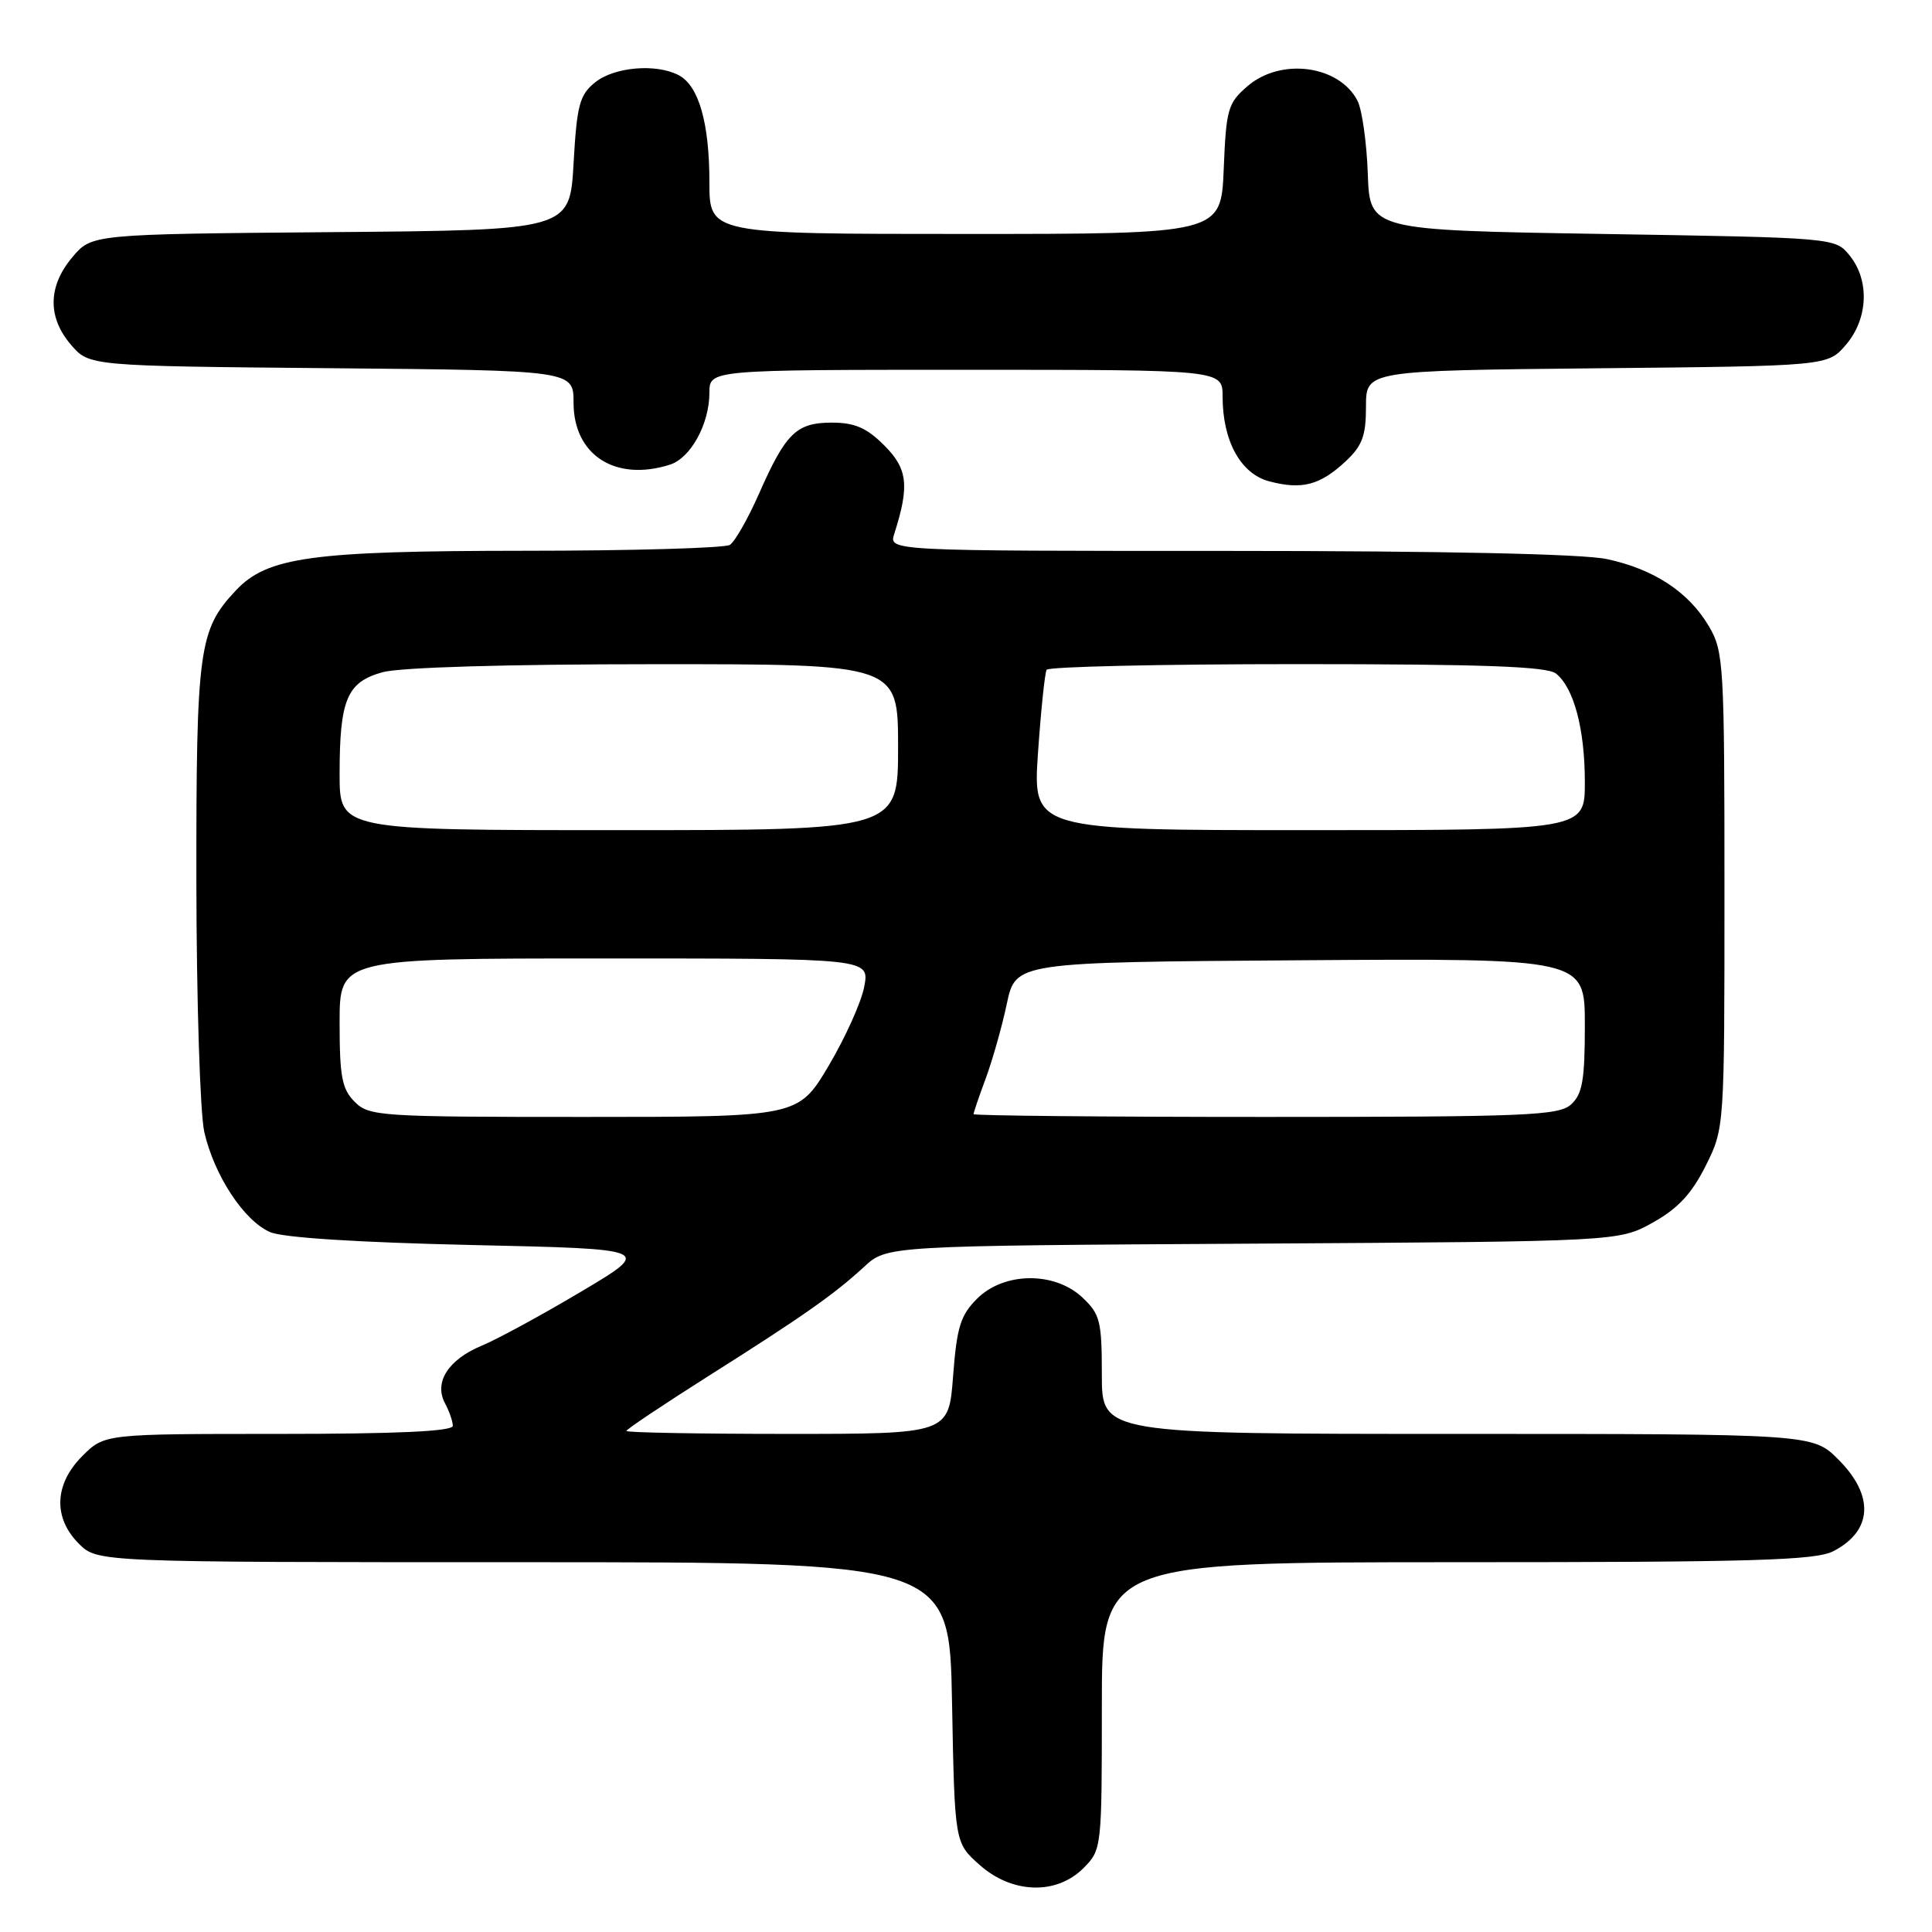 <?xml version="1.0" encoding="UTF-8" standalone="no"?>
<!DOCTYPE svg PUBLIC "-//W3C//DTD SVG 1.1//EN" "http://www.w3.org/Graphics/SVG/1.1/DTD/svg11.dtd" >
<svg xmlns="http://www.w3.org/2000/svg" xmlns:xlink="http://www.w3.org/1999/xlink" version="1.1" viewBox="0 0 256 256">
 <g >
 <path fill="currentColor"
d=" M 143.55 247.55 C 145.98 245.11 146.00 244.93 146.00 226.05 C 146.00 207.00 146.00 207.00 193.05 207.00 C 232.39 207.00 240.56 206.76 242.93 205.54 C 248.13 202.85 248.39 198.19 243.60 193.40 C 240.20 190.00 240.20 190.00 193.10 190.00 C 146.00 190.00 146.00 190.00 146.00 182.17 C 146.00 175.05 145.77 174.13 143.42 171.92 C 139.72 168.45 133.02 168.53 129.46 172.09 C 127.27 174.27 126.78 175.86 126.29 182.34 C 125.71 190.00 125.71 190.00 104.36 190.00 C 92.61 190.00 83.00 189.82 83.00 189.61 C 83.00 189.39 87.84 186.16 93.75 182.41 C 106.55 174.32 110.49 171.54 114.51 167.85 C 117.52 165.07 117.52 165.07 166.01 164.79 C 214.50 164.50 214.50 164.50 219.00 162.00 C 222.32 160.15 224.15 158.19 226.00 154.50 C 228.50 149.50 228.50 149.50 228.50 118.00 C 228.50 88.03 228.40 86.33 226.45 83.00 C 223.78 78.46 219.16 75.41 212.91 74.08 C 209.76 73.40 191.20 73.00 162.83 73.00 C 117.77 73.00 117.77 73.00 118.49 70.75 C 120.53 64.37 120.28 62.13 117.18 59.03 C 114.84 56.69 113.26 56.00 110.23 56.00 C 105.52 56.00 104.11 57.38 100.55 65.47 C 99.10 68.75 97.37 71.78 96.71 72.20 C 96.04 72.62 83.77 72.98 69.43 72.98 C 41.24 73.00 35.41 73.80 31.24 78.25 C 26.34 83.46 26.00 85.96 26.02 116.72 C 26.04 132.67 26.51 147.51 27.07 150.00 C 28.39 155.76 32.32 161.75 35.79 163.26 C 37.49 164.00 47.46 164.63 62.50 164.97 C 86.50 165.50 86.50 165.50 77.00 171.15 C 71.78 174.25 65.85 177.48 63.83 178.31 C 59.40 180.15 57.48 183.15 58.96 185.93 C 59.53 187.00 60.00 188.35 60.00 188.93 C 60.00 189.66 52.59 190.00 36.92 190.00 C 13.85 190.00 13.85 190.00 10.92 192.92 C 7.19 196.65 7.01 201.10 10.45 204.55 C 12.91 207.00 12.91 207.00 69.36 207.00 C 125.81 207.00 125.81 207.00 126.15 225.58 C 126.50 244.17 126.50 244.17 129.77 247.08 C 134.08 250.94 139.96 251.13 143.55 247.55 Z  M 178.25 61.18 C 180.51 59.08 181.00 57.77 181.00 53.87 C 181.00 49.11 181.00 49.11 211.59 48.80 C 242.18 48.50 242.18 48.50 244.59 45.69 C 247.54 42.26 247.76 37.15 245.09 33.86 C 243.18 31.50 243.18 31.50 212.34 31.00 C 181.50 30.50 181.50 30.50 181.24 23.00 C 181.09 18.88 180.48 14.54 179.88 13.36 C 177.46 8.64 169.73 7.61 165.31 11.41 C 162.70 13.65 162.47 14.45 162.15 22.41 C 161.79 31.00 161.79 31.00 127.90 31.00 C 94.00 31.00 94.00 31.00 94.00 24.15 C 94.00 16.31 92.60 11.39 89.96 9.98 C 86.99 8.39 81.40 8.86 78.86 10.91 C 76.79 12.58 76.44 13.90 76.00 21.66 C 75.50 30.50 75.50 30.50 43.83 30.76 C 12.15 31.03 12.15 31.03 9.58 34.09 C 6.34 37.94 6.28 42.05 9.41 45.69 C 11.82 48.50 11.82 48.50 43.91 48.79 C 76.00 49.08 76.00 49.08 76.00 53.37 C 76.00 60.30 81.54 63.87 88.77 61.57 C 91.51 60.70 94.00 56.18 94.00 52.05 C 94.00 49.00 94.00 49.00 128.00 49.00 C 162.00 49.00 162.00 49.00 162.00 52.53 C 162.00 58.43 164.39 62.78 168.18 63.78 C 172.50 64.92 174.88 64.30 178.25 61.18 Z  M 47.00 146.00 C 45.31 144.31 45.00 142.67 45.00 135.50 C 45.00 127.00 45.00 127.00 80.11 127.00 C 115.22 127.00 115.22 127.00 114.52 130.72 C 114.14 132.77 112.01 137.49 109.80 141.22 C 105.77 148.00 105.77 148.00 77.39 148.00 C 50.33 148.00 48.91 147.91 47.00 146.00 Z  M 129.00 147.63 C 129.00 147.42 129.73 145.28 130.62 142.88 C 131.51 140.47 132.77 136.03 133.41 133.00 C 134.58 127.50 134.58 127.50 172.29 127.24 C 210.00 126.98 210.00 126.98 210.00 135.83 C 210.00 143.14 209.68 144.98 208.17 146.35 C 206.54 147.82 202.25 148.00 167.67 148.00 C 146.40 148.00 129.00 147.83 129.00 147.63 Z  M 45.00 102.57 C 45.00 92.68 45.97 90.38 50.70 89.07 C 53.00 88.43 67.22 88.01 86.75 88.01 C 119.00 88.00 119.00 88.00 119.00 99.00 C 119.00 110.00 119.00 110.00 82.00 110.00 C 45.00 110.00 45.00 110.00 45.00 102.57 Z  M 137.54 99.75 C 137.93 94.11 138.45 89.16 138.68 88.75 C 138.92 88.34 153.86 88.00 171.87 88.00 C 196.57 88.00 205.00 88.31 206.18 89.25 C 208.55 91.15 210.00 96.60 210.00 103.65 C 210.00 110.00 210.00 110.00 173.42 110.00 C 136.84 110.00 136.84 110.00 137.54 99.75 Z "/>
</g>
</svg>